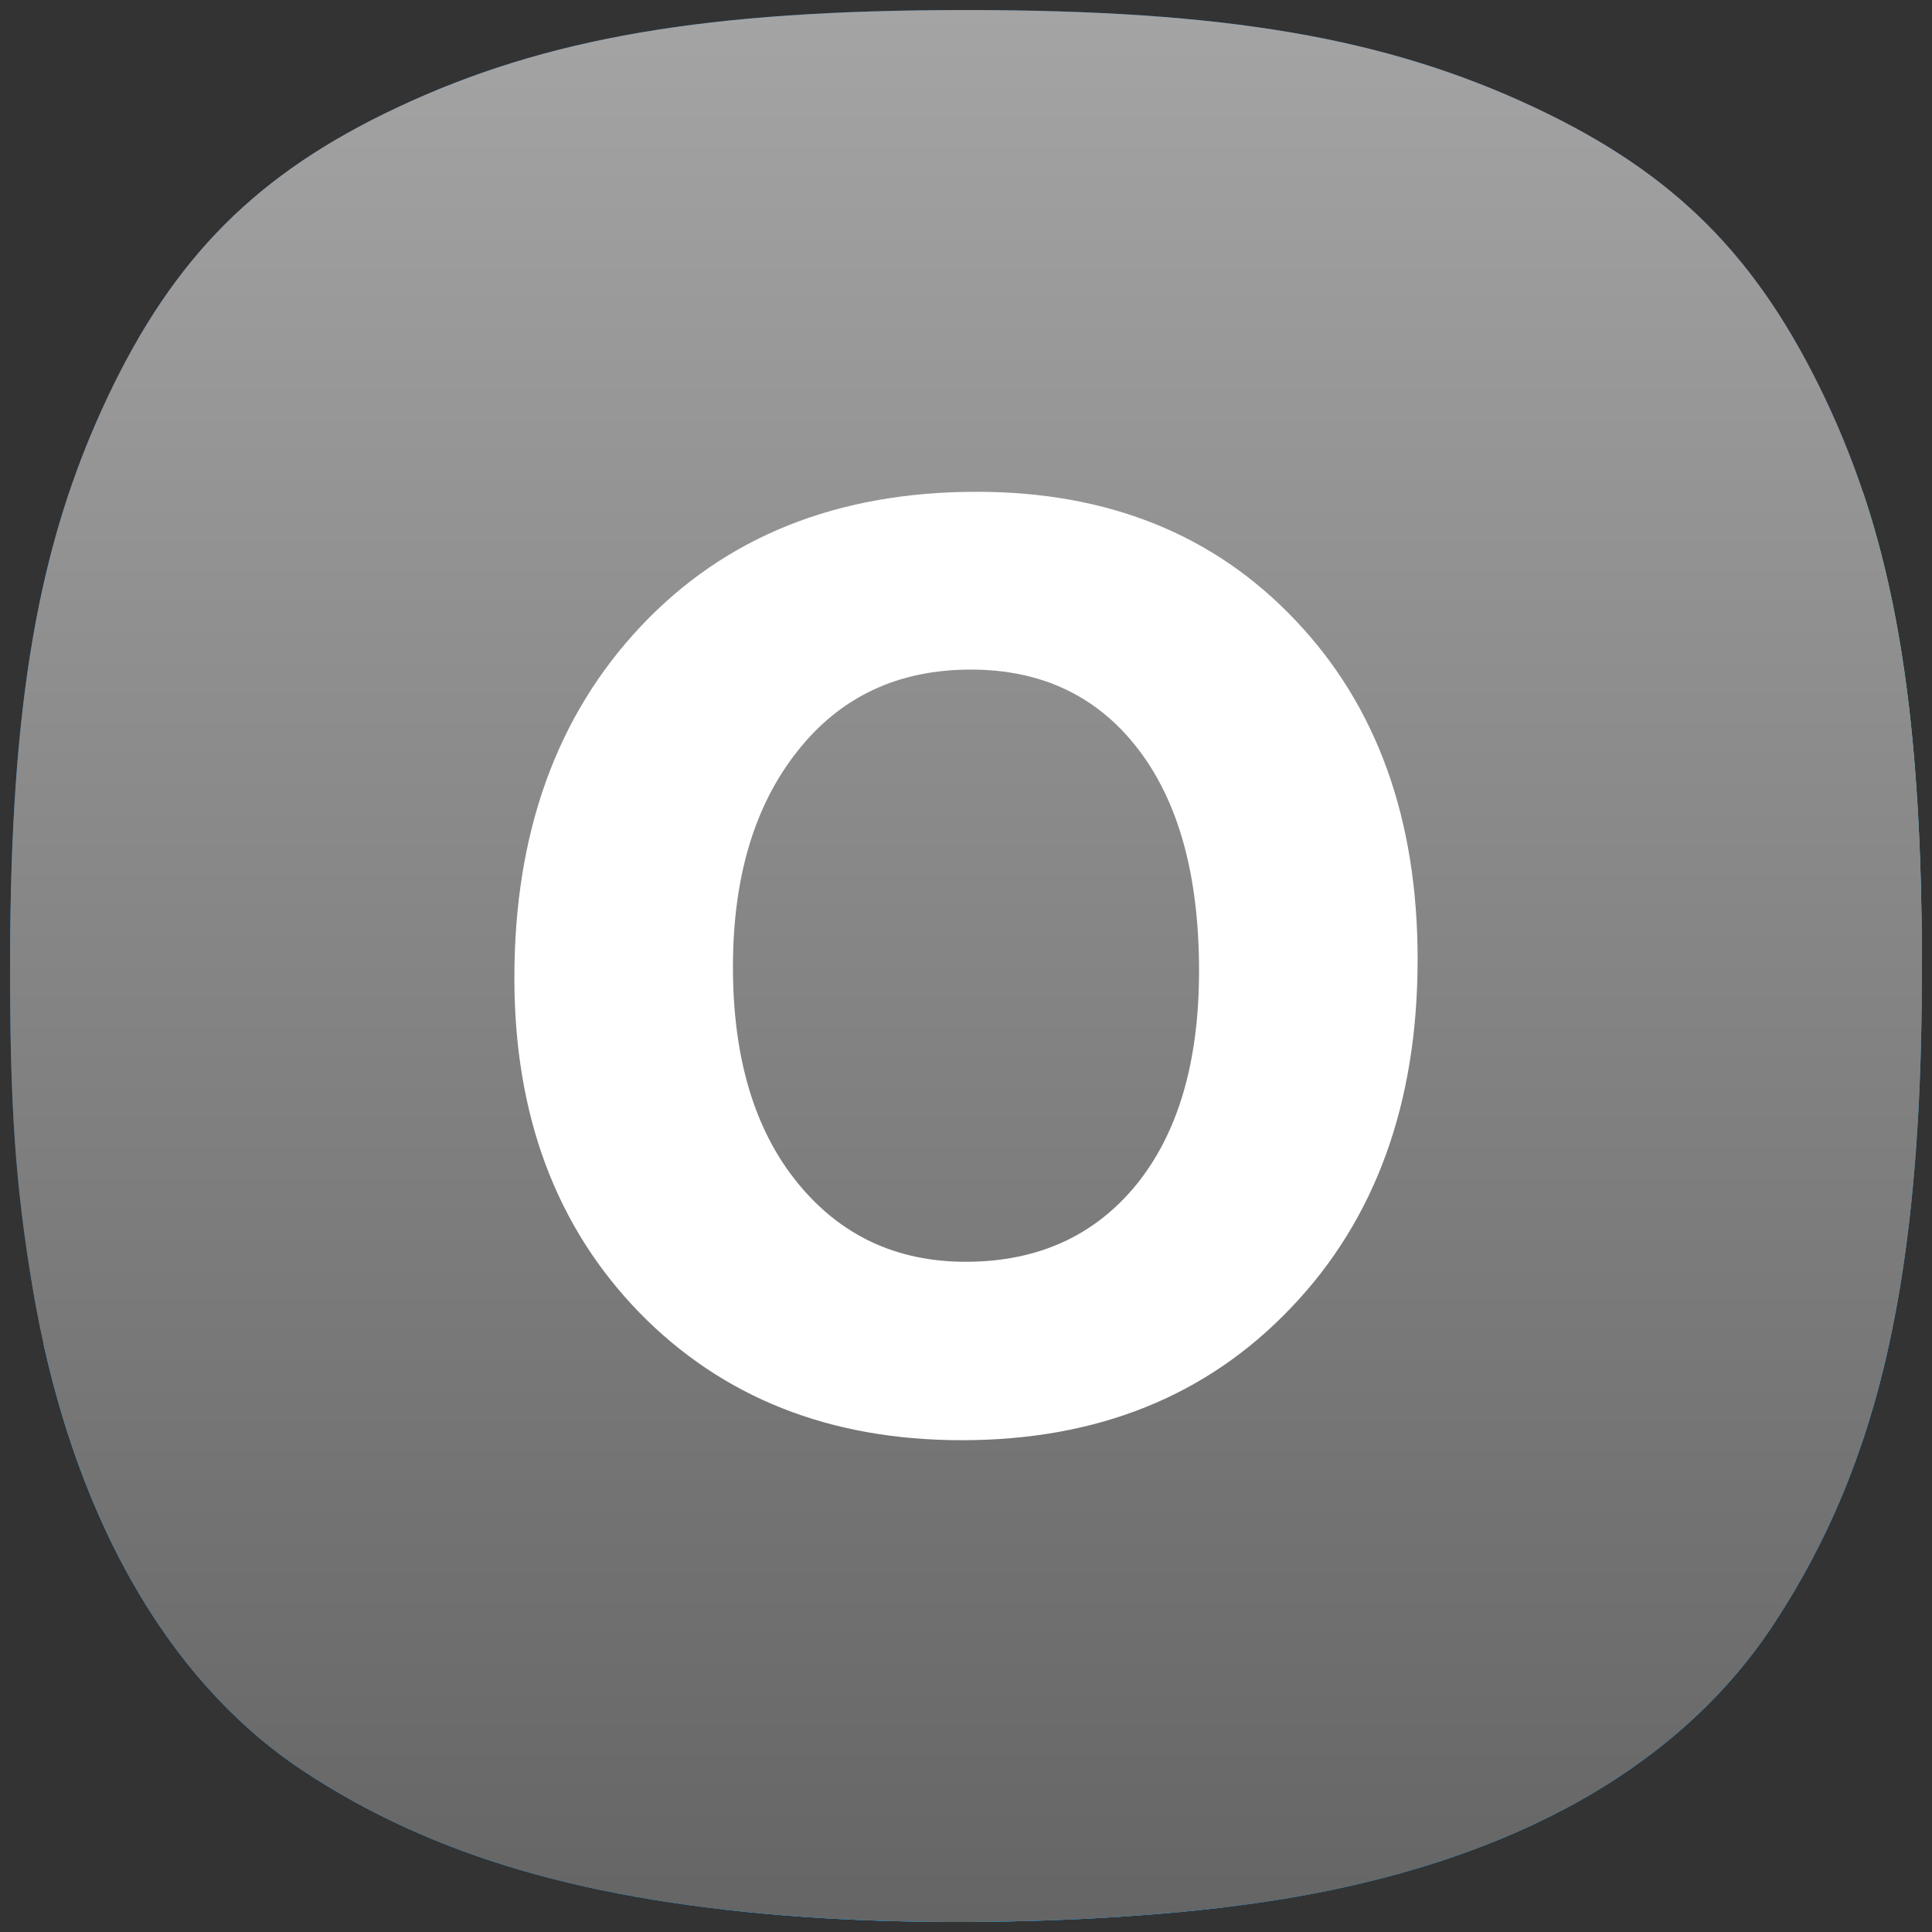 <svg width="192" height="192" viewBox="0 0 192 192" fill="none" xmlns="http://www.w3.org/2000/svg">
<rect x="0" y="0" width="192" height="192" fill="#333333" stroke="none"/>
<path d="M185.13 48.874H6.891C7.981 45.645 9.238 42.546 10.678 39.5C17.289 25.507 25.574 17.217 39.478 10.681C54.248 3.738 70.234 1 95.995 1C121.757 1 137.743 3.738 152.512 10.681C166.404 17.211 174.634 25.44 181.334 39.5C182.776 42.526 184.037 45.626 185.13 48.874Z" fill="#0265BA"/>
<path d="M6.891 48.874H64.583V96.748H1C1 96.642 1 96.535 1 96.428C1 96.081 1 95.73 1.001 95.375C1.042 75.205 2.762 61.104 6.891 48.874Z" fill="#007BD8"/>
<path d="M1 96.748H64.583V143.126H6.951C5.382 138.393 4.135 133.315 3.232 127.931C1.574 118.039 1.009 110.256 1 96.748Z" fill="#0265B5"/>
<path d="M64.583 188.738C50.772 186.438 39.815 182.353 30.23 176.052C19.807 169.202 11.825 157.83 6.951 143.126H64.583V188.738Z" fill="#005AA6"/>
<rect x="64.583" y="48.874" width="62.835" height="47.874" fill="#24A7EB"/>
<rect x="64.583" y="96.748" width="62.835" height="46.378" fill="#0279D5"/>
<path d="M64.583 188.738C69.321 189.528 74.394 190.107 79.864 190.494C84.666 190.834 89.85 190.999 95.111 191C95.13 191 95.148 191 95.167 191C105.134 190.999 115.37 190.405 123.79 189.276C125.016 189.111 126.225 188.932 127.417 188.737V143.126H64.583V188.738Z" fill="#0265BA"/>
<path d="M191 96.245C191 96.413 191 96.581 191 96.748H127.417V48.874H185.13C189.217 61.02 190.95 75.23 190.999 95.375C191 95.64 191 95.903 191 96.166C191 96.192 191 96.219 191 96.245Z" fill="#50DCFF"/>
<path d="M191 96.748C190.968 116.333 189.202 130.938 185.131 143.126H127.417V96.748H191Z" fill="#24A7EB"/>
<path d="M185.131 143.126C182.917 149.757 180.02 155.673 176.35 161.286C166.966 175.639 150.261 184.999 127.417 188.737V143.126H185.131Z" fill="#0379D0"/>
<path d="M71.946 189.767C74.492 190.059 77.128 190.301 79.864 190.494C84.666 190.834 89.85 191 95.111 191C95.13 191 95.148 191 95.167 191C105.134 190.999 115.37 190.405 123.79 189.276C148.497 185.963 166.477 176.388 176.35 161.286C181.71 153.088 185.42 144.246 187.765 133.472L96 177.91L71.946 189.767Z" fill="#0C91E0"/>
<path d="M30.23 176.053C43.104 184.514 58.452 188.98 79.864 190.494C84.666 190.834 89.85 191 95.111 191C95.13 191 95.148 191 95.167 191C104.39 190.999 113.843 190.49 121.874 189.52L96 177.91L4.315 133.511C8.604 152.894 17.635 167.774 30.23 176.053Z" fill="#24A7EB"/>
<g style="mix-blend-mode:soft-light">
<path d="M30.23 176.053C43.104 184.514 58.452 188.98 79.864 190.494C93.779 191.478 110.909 191.003 123.79 189.276C148.497 185.963 166.477 176.388 176.35 161.286C186.818 145.276 190.991 126.807 191 96.299C191 96.237 191 96.174 191 96.111C191 95.867 191 95.621 190.999 95.375C190.937 69.844 188.169 53.845 181.334 39.5C174.634 25.44 166.404 17.211 152.512 10.681C137.743 3.738 121.757 1 95.995 1C70.234 1 54.248 3.738 39.478 10.681C25.574 17.217 17.289 25.507 10.678 39.5C3.788 54.081 1.052 69.879 1.001 95.375C0.972 109.739 1.518 117.708 3.232 127.931C6.939 150.04 16.452 166.997 30.23 176.053Z" fill="url(#paint0_linear_108_64)"/>
</g>
<path d="M95.585 143.126C82.466 143.126 71.775 138.889 63.513 130.415C55.25 121.899 51.118 110.819 51.118 97.176C51.118 82.77 55.313 71.118 63.704 62.221C72.095 53.323 83.212 48.874 97.054 48.874C110.13 48.874 120.693 53.132 128.743 61.649C136.836 70.165 140.882 81.393 140.882 95.333C140.882 109.654 136.687 121.2 128.296 129.97C119.948 138.741 109.044 143.126 95.585 143.126ZM96.479 66.542C89.238 66.542 83.488 69.254 79.229 74.677C74.97 80.058 72.84 87.198 72.84 96.095C72.84 105.12 74.97 112.259 79.229 117.513C83.488 122.767 89.068 125.394 95.968 125.394C103.081 125.394 108.725 122.852 112.899 117.768C117.073 112.641 119.16 105.544 119.16 96.477C119.16 87.028 117.137 79.677 113.09 74.423C109.044 69.169 103.507 66.542 96.479 66.542Z" fill="white"/>
<defs>
<linearGradient id="paint0_linear_108_64" x1="96" y1="1" x2="96" y2="191" gradientUnits="userSpaceOnUse">
<stop stop-color="#A5A4A4"/>
<stop offset="1" stop-color="#656565"/>
</linearGradient>
</defs>
</svg>
